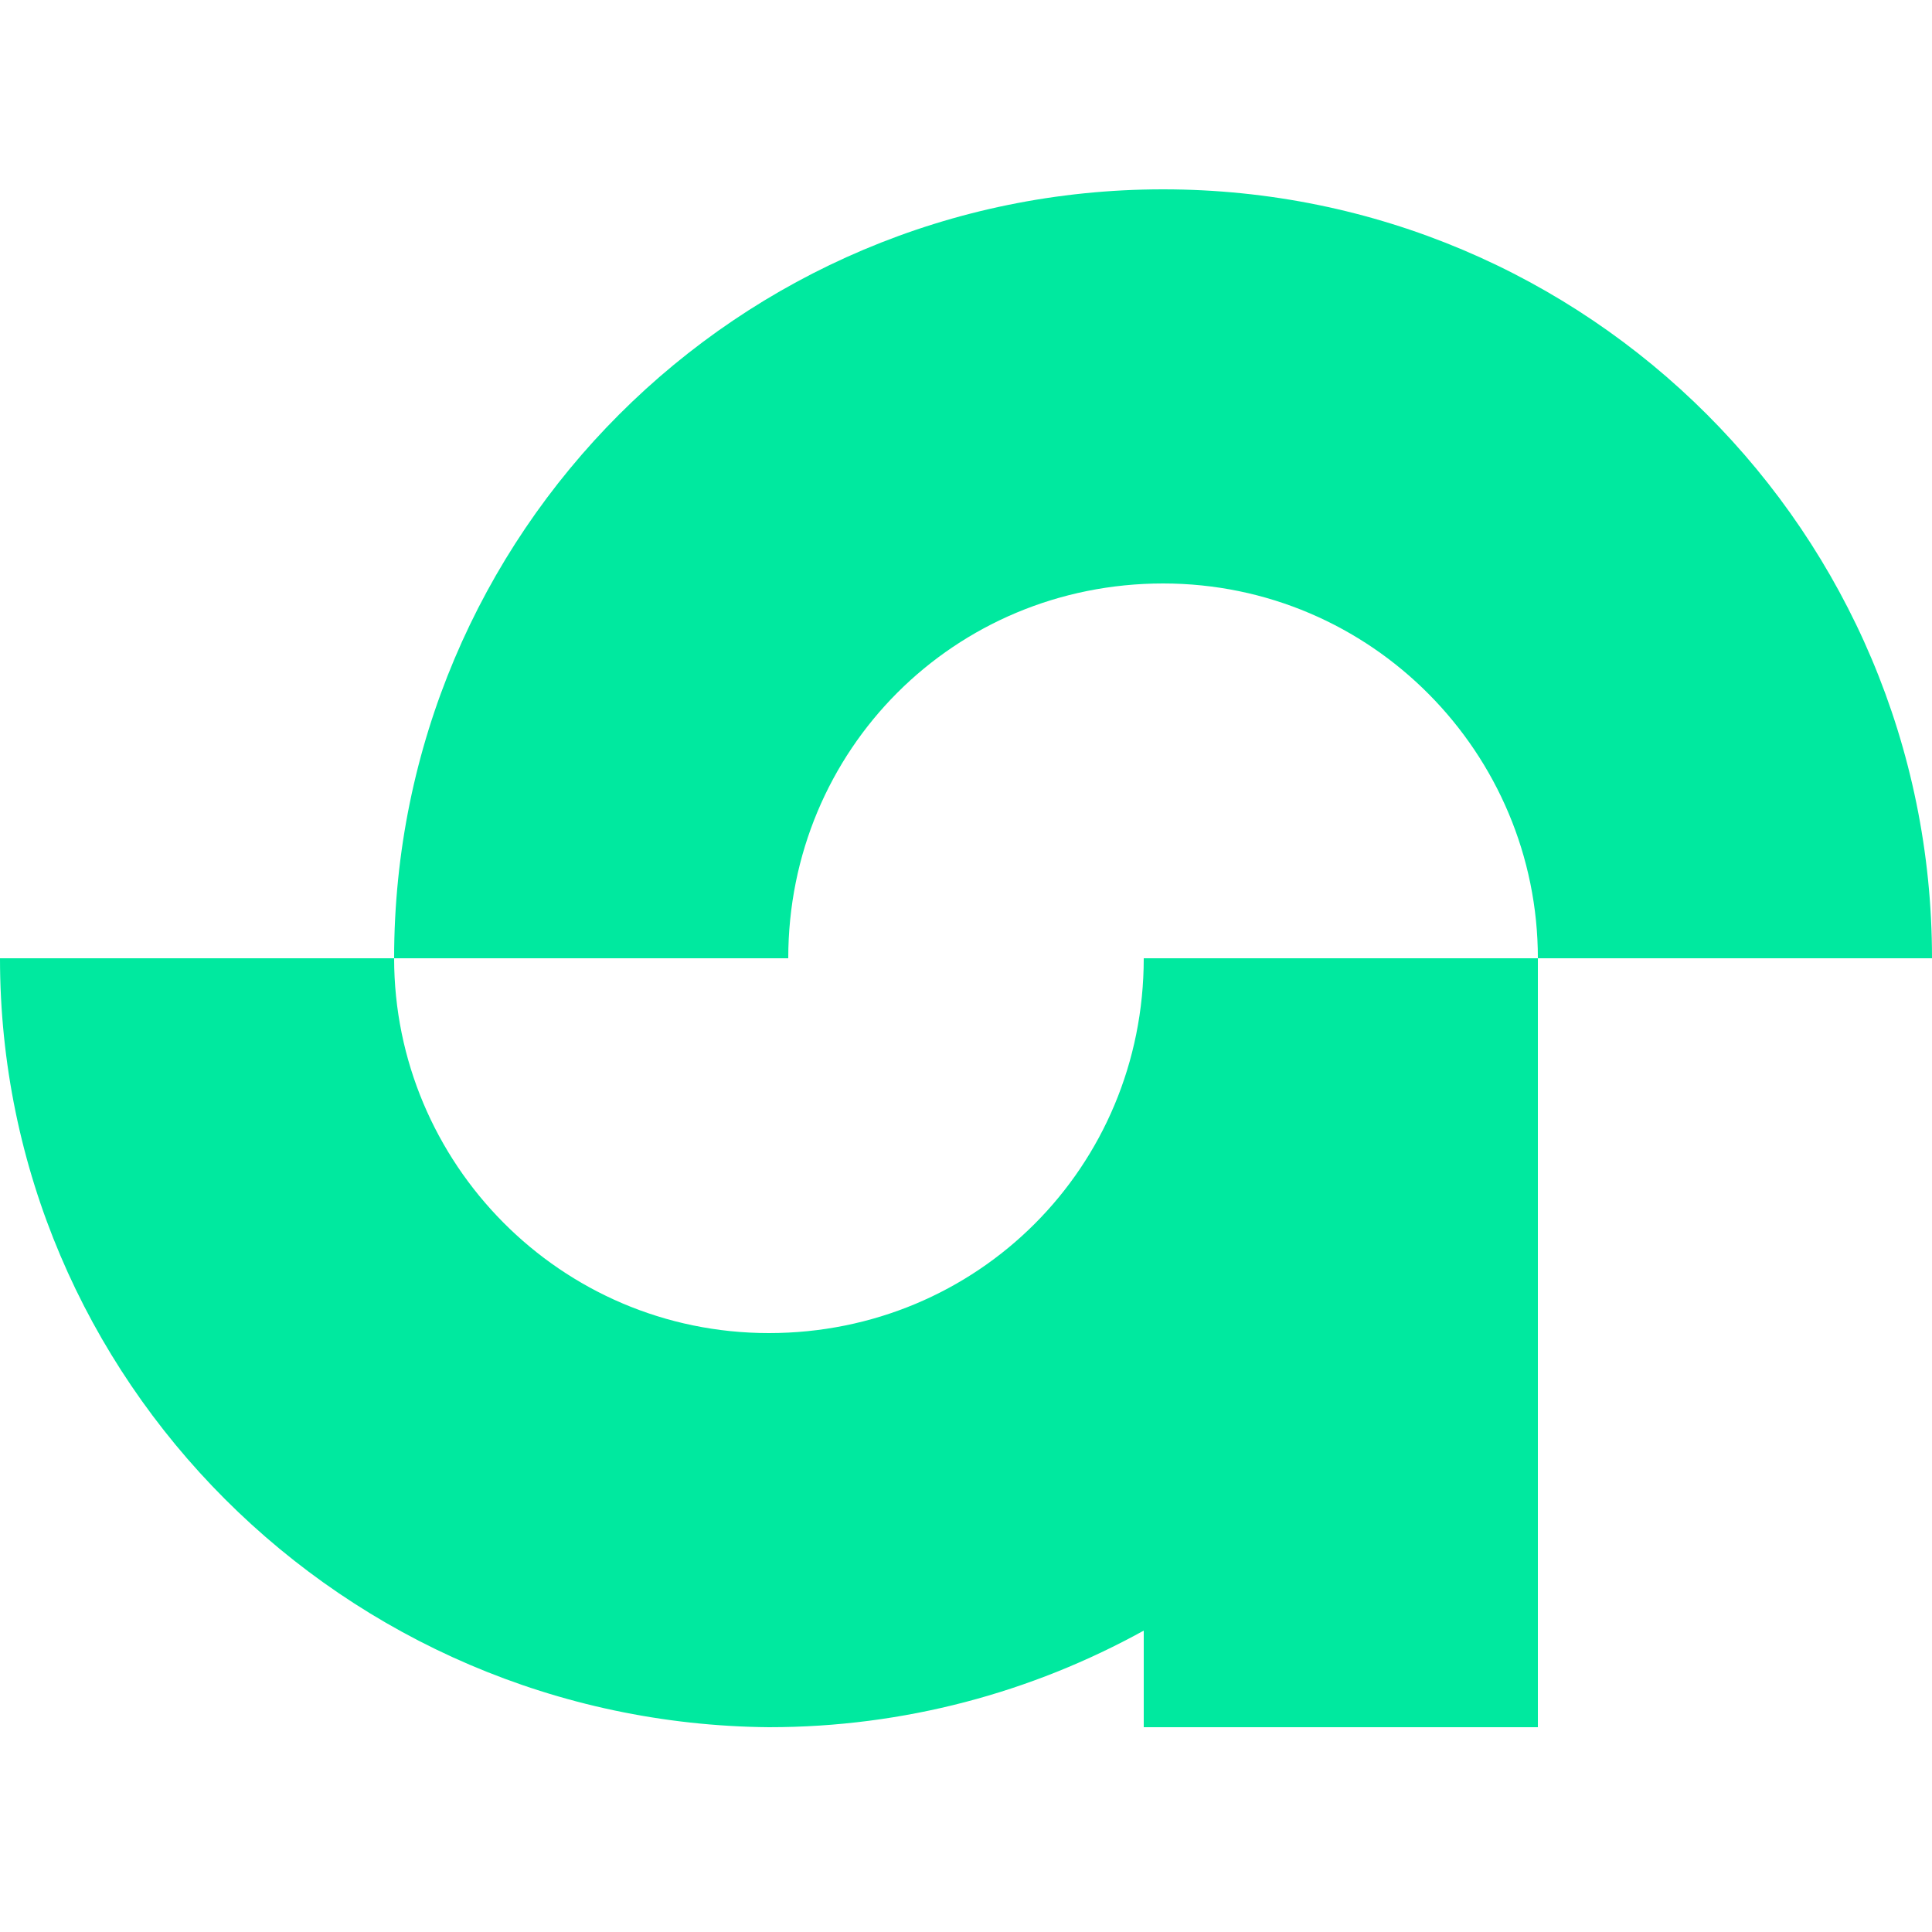 <?xml version="1.0" encoding="utf-8"?>
<!-- Generator: Adobe Illustrator 27.0.0, SVG Export Plug-In . SVG Version: 6.00 Build 0)  -->
<svg version="1.1" id="Calque_1" xmlns="http://www.w3.org/2000/svg" xmlns:xlink="http://www.w3.org/1999/xlink" x="0px" y="0px"
	 viewBox="0 0 50 50" style="enable-background:new 0 0 50 50;" xml:space="preserve">
<style type="text/css">
	.st0{fill:#00E99F;}
</style>
<g>
	<path class="st0" d="M50,24.8H39.8c0-5.3-4.3-9.7-9.7-9.7s-9.7,4.3-9.7,9.7H10.2c0-11,8.9-19.9,19.9-19.9C41.1,4.9,50,13.8,50,24.8
		z"/>
	<path class="st0" d="M39.8,24.8v19.9H29.6v-2.5c-2.9,1.6-6.2,2.5-9.7,2.5C8.9,44.6,0,35.7,0,24.8h10.2c0,5.3,4.3,9.7,9.7,9.7
		s9.7-4.3,9.7-9.7H39.8z"/>
</g>
</svg>
